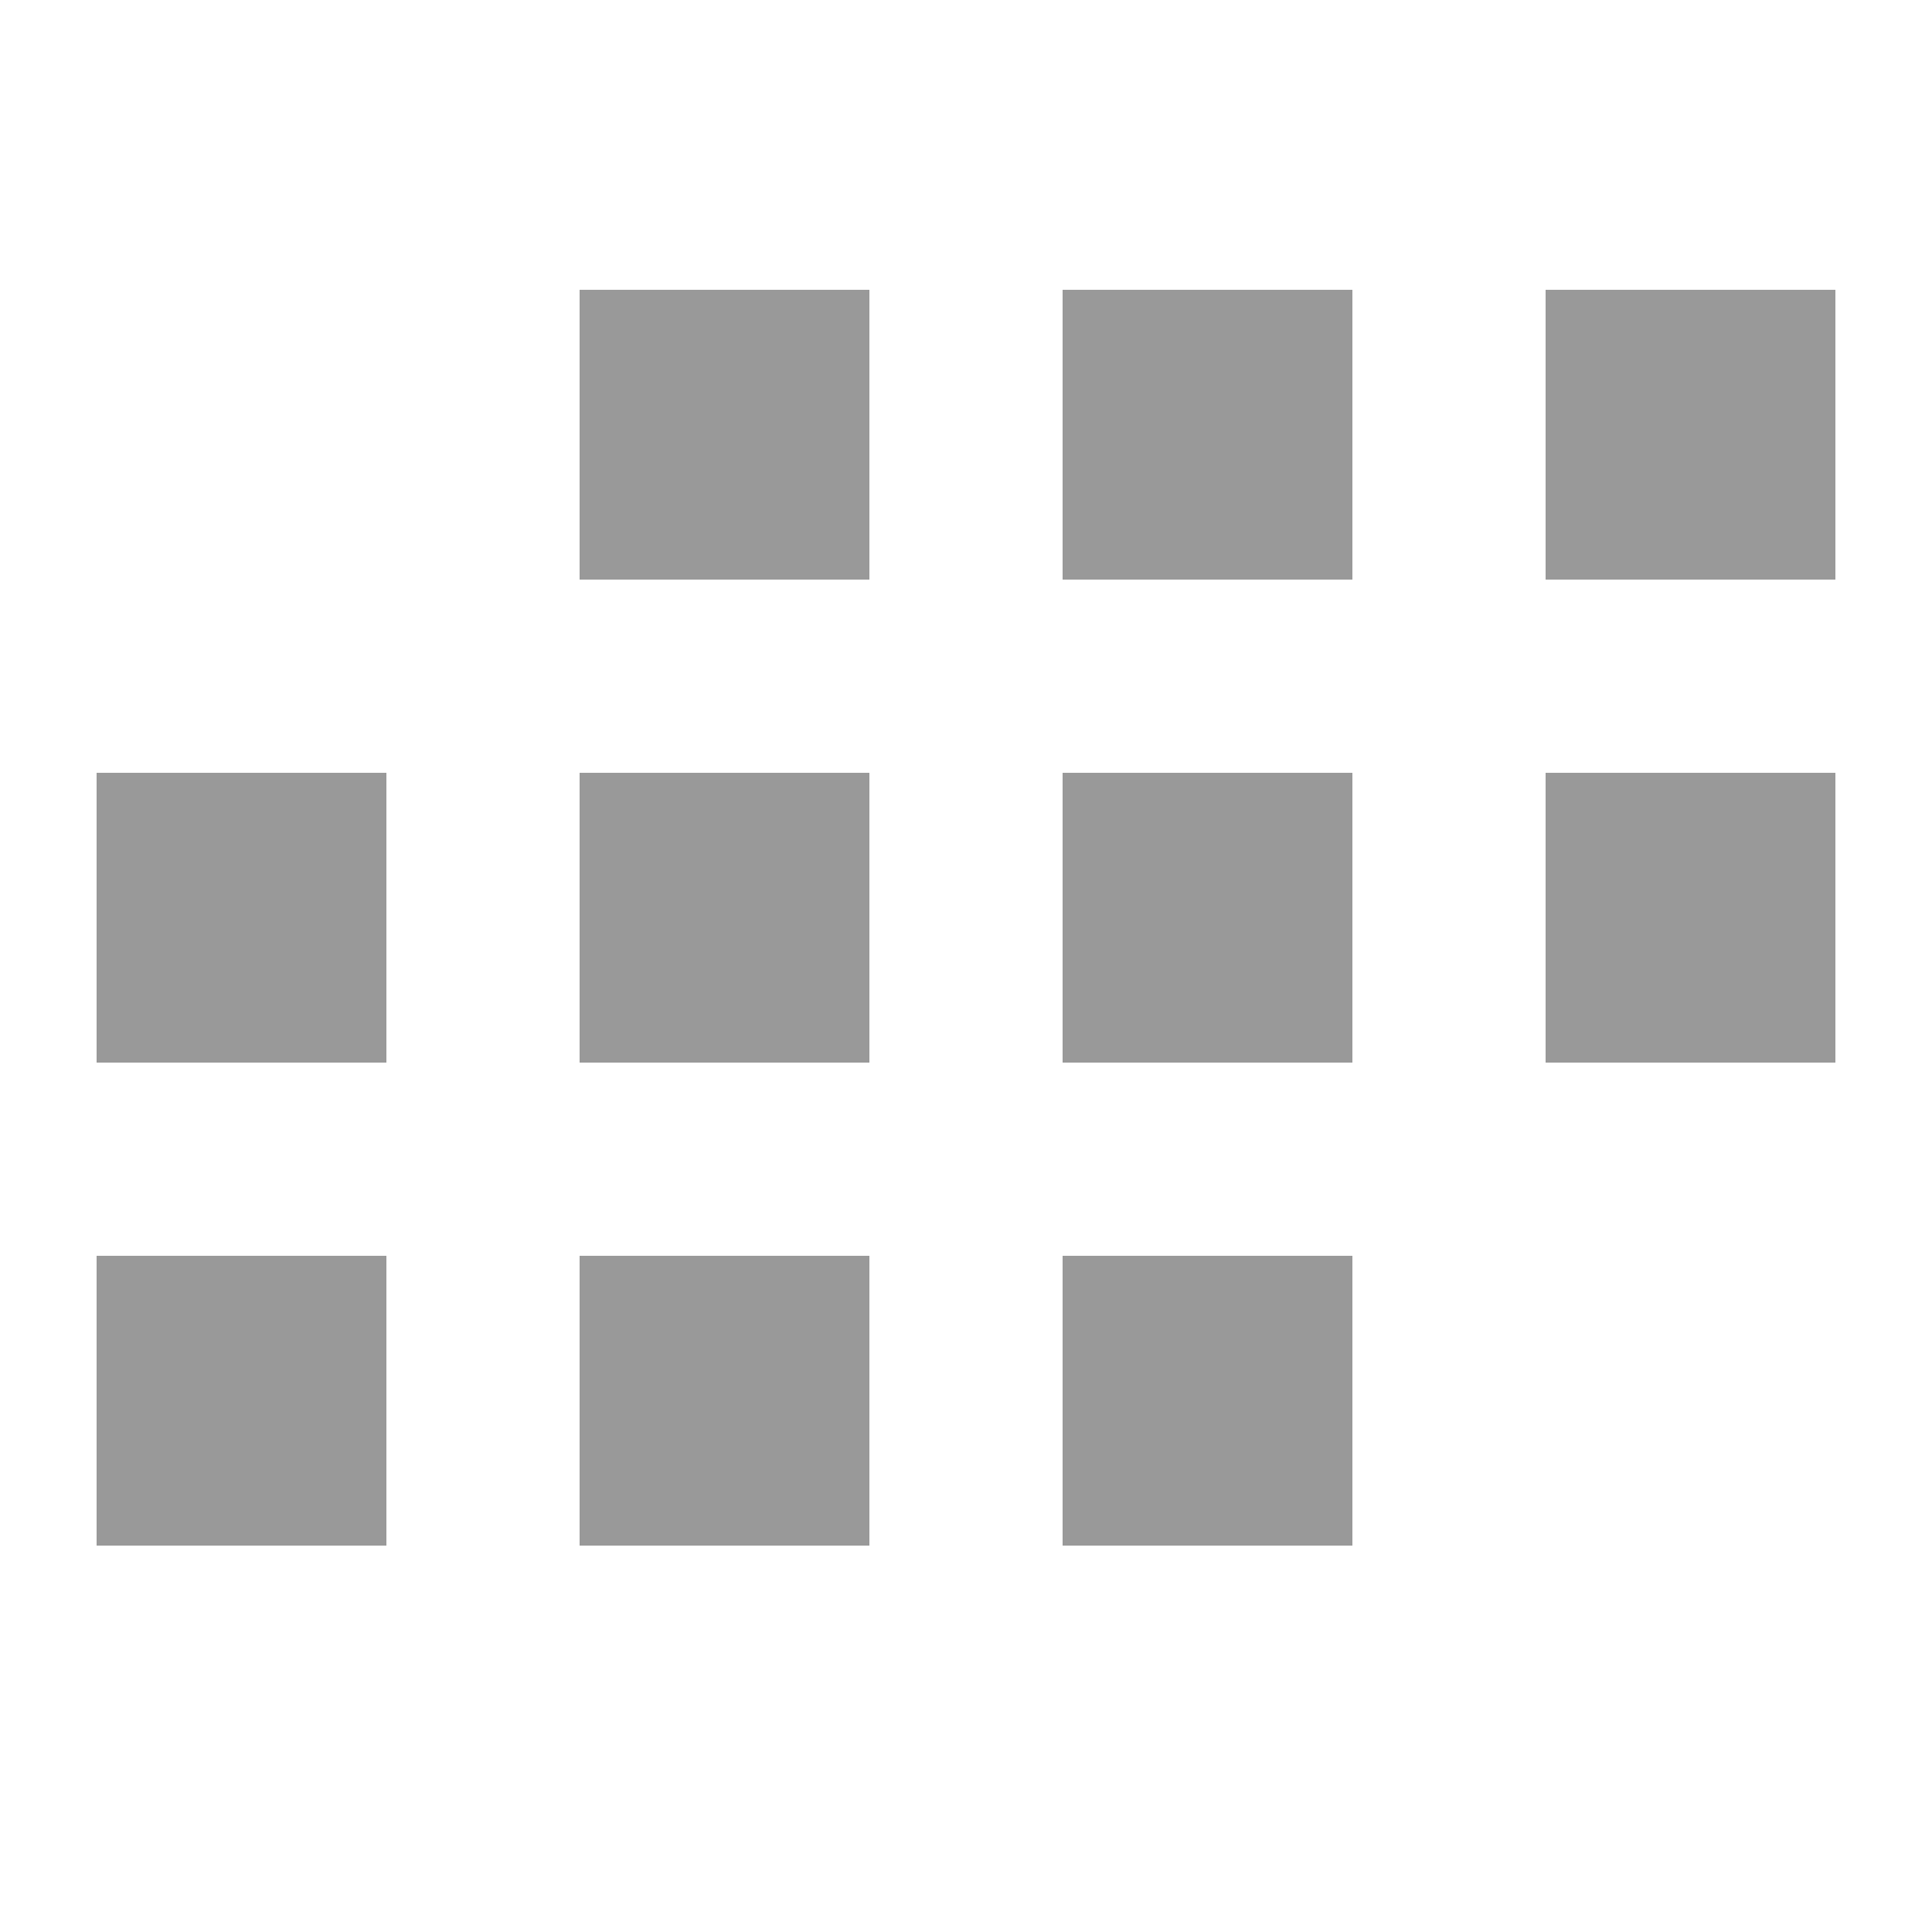 <svg id="Layer_1" xmlns="http://www.w3.org/2000/svg" viewBox="0 0 20 20"><style>.st0{fill:#999999;}</style><path class="st0" d="M1 13h3v3H1zM6 13h3v3H6zM1 8h3v3H1zM6 8h3v3H6zM11 13h3v3h-3zM11 8h3v3h-3zM16 8h3v3h-3zM6 3h3v3H6zM11 3h3v3h-3zM16 3h3v3h-3z"/></svg>